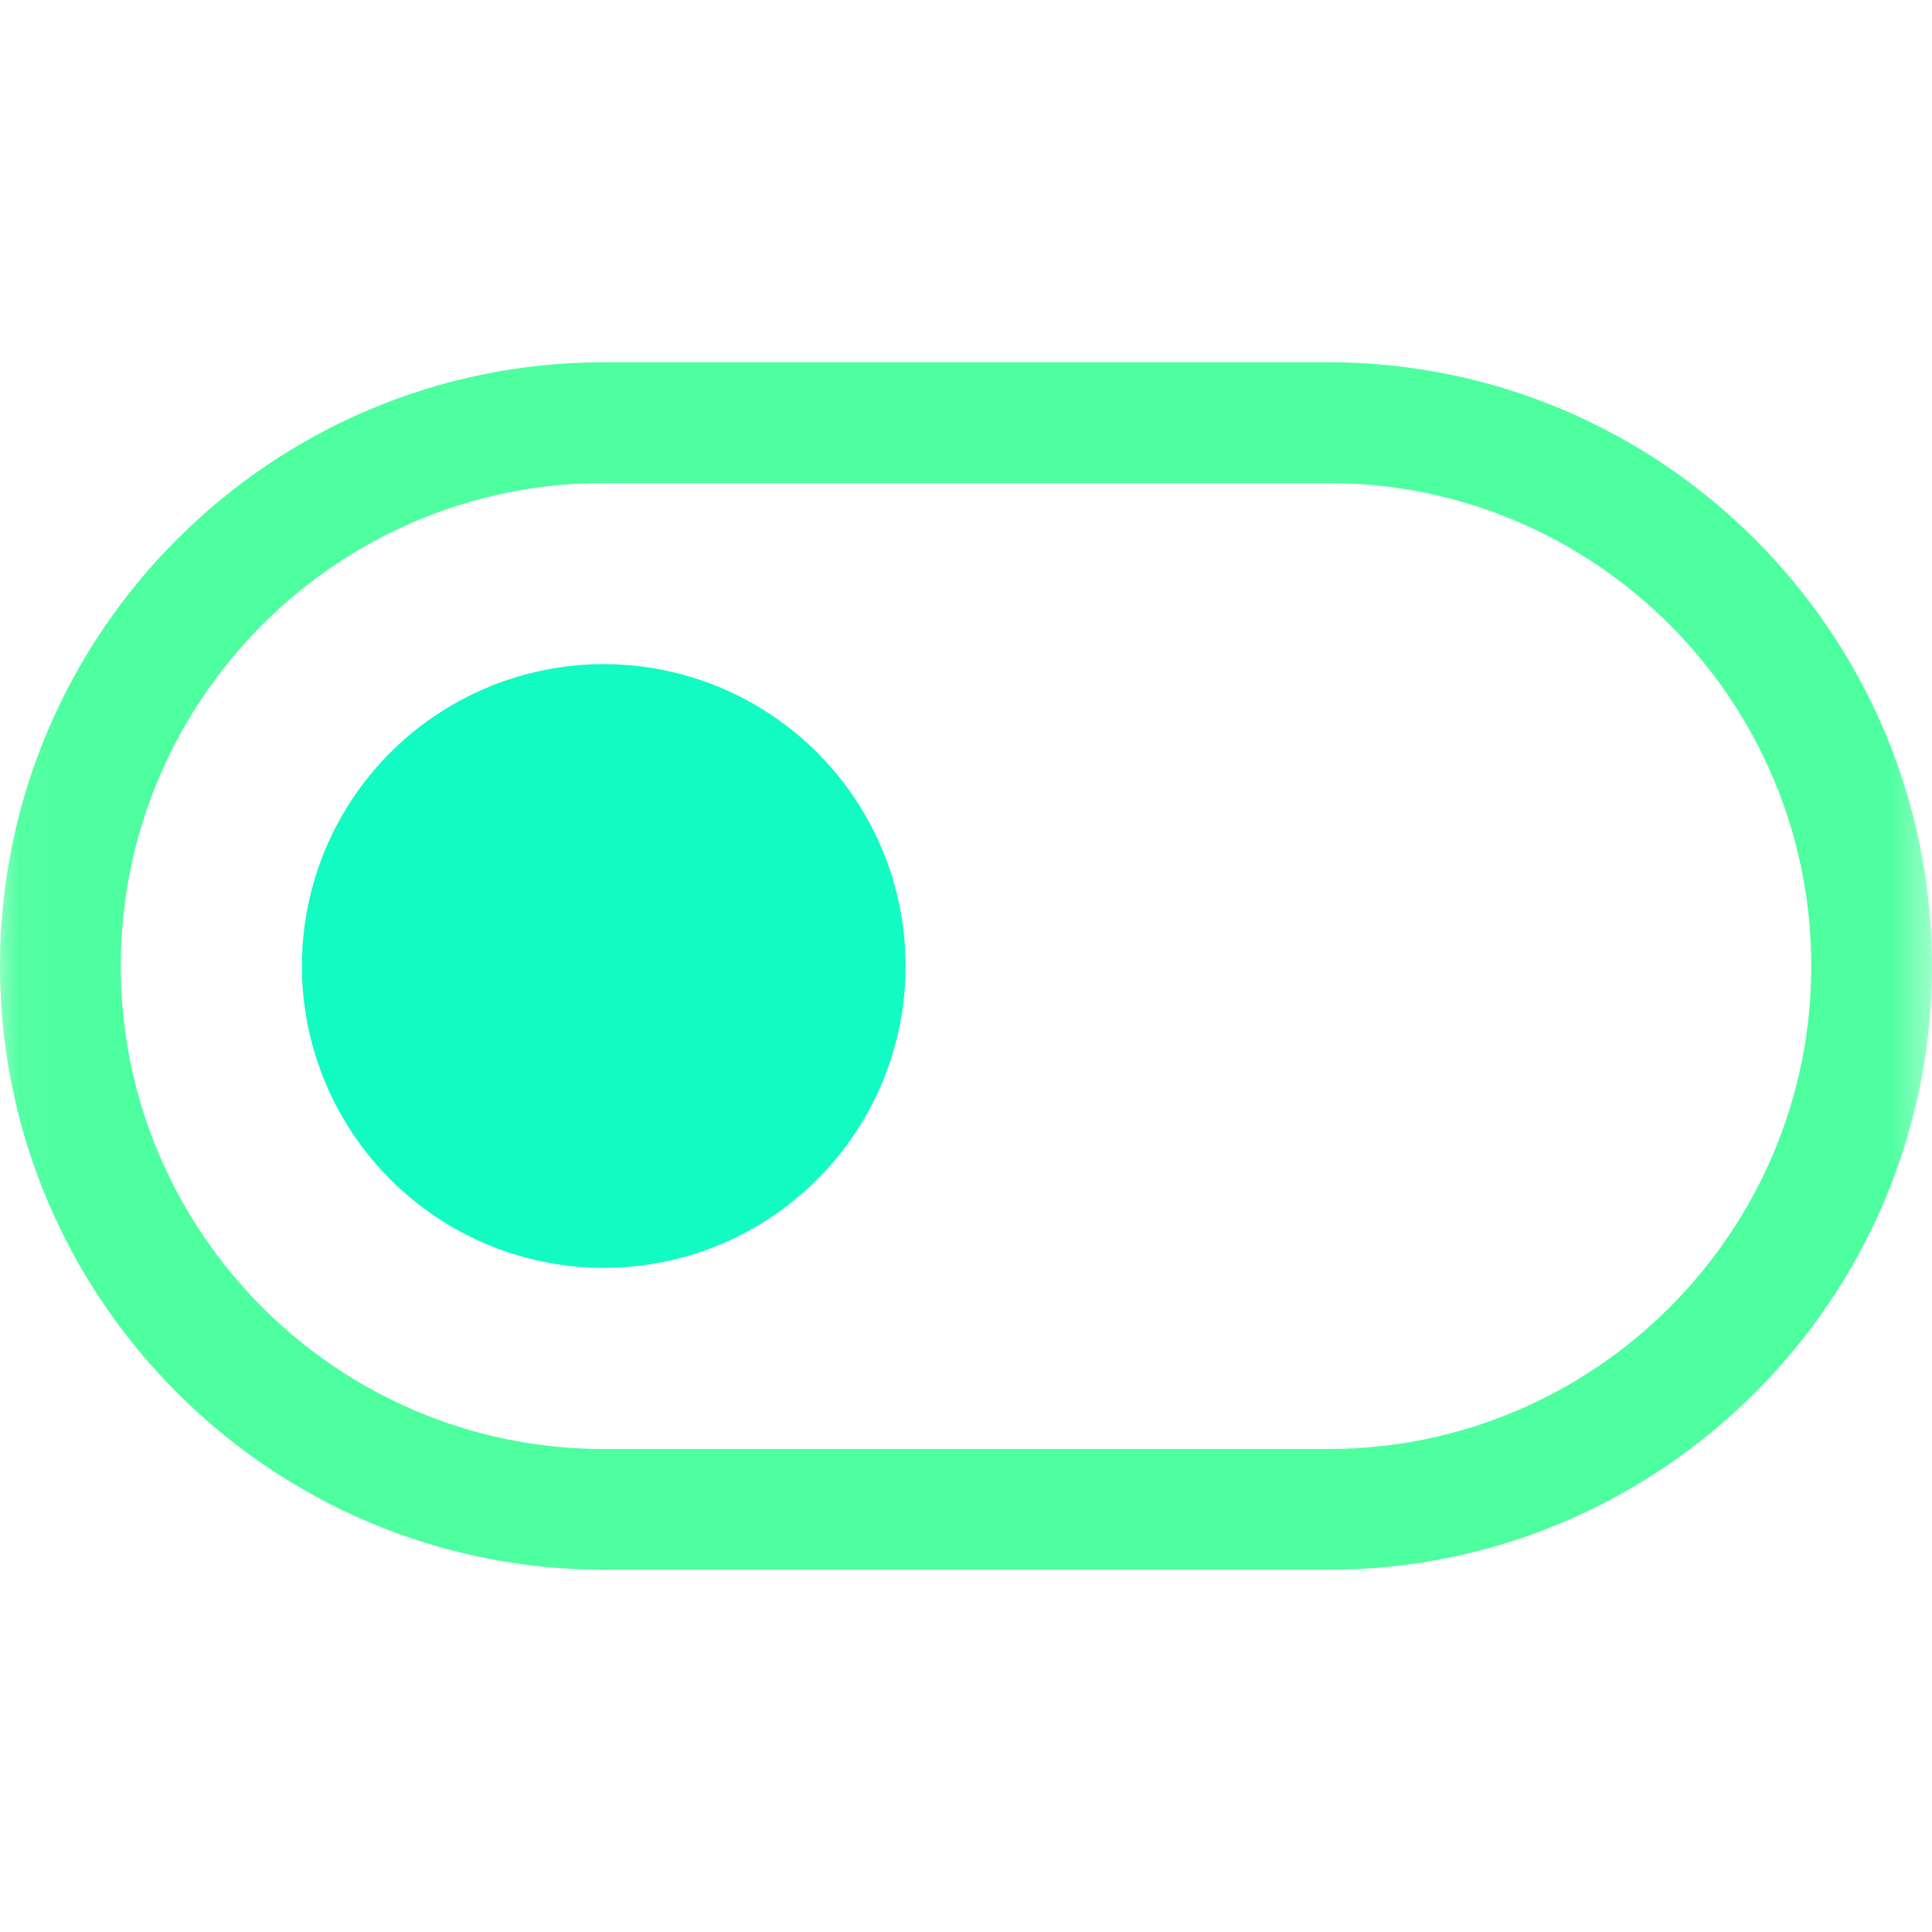 <svg xmlns="http://www.w3.org/2000/svg" xmlns:xlink="http://www.w3.org/1999/xlink" width="32" height="32" viewBox="0 0 32 32">
  <defs>
    <rect id="rect-1" width="32" height="32" x="0" y="0"/>
    <mask id="mask-2" maskContentUnits="userSpaceOnUse" maskUnits="userSpaceOnUse">
      <rect width="32" height="32" x="0" y="0" fill="black"/>
      <use fill="white" xlink:href="#rect-1"/>
    </mask>
  </defs>
  <g>
    <use fill="none" xlink:href="#rect-1"/>
    <g mask="url(#mask-2)">
      <path fill="rgb(77,255,159)" fill-rule="evenodd" d="M10 26h12c5.514 0 10-4.486 10-10S27.514 6 22 6H10C4.486 6 0 10.486 0 16s4.486 10 10 10zM2 16c0-4.411 3.589-8 8-8h12c4.411 0 8 3.589 8 8s-3.589 8-8 8H10c-4.411 0-8-3.589-8-8z"/>
      <ellipse cx="10" cy="16" fill="rgb(18,251,195)" rx="5" ry="5"/>
    </g>
  </g>
</svg>
